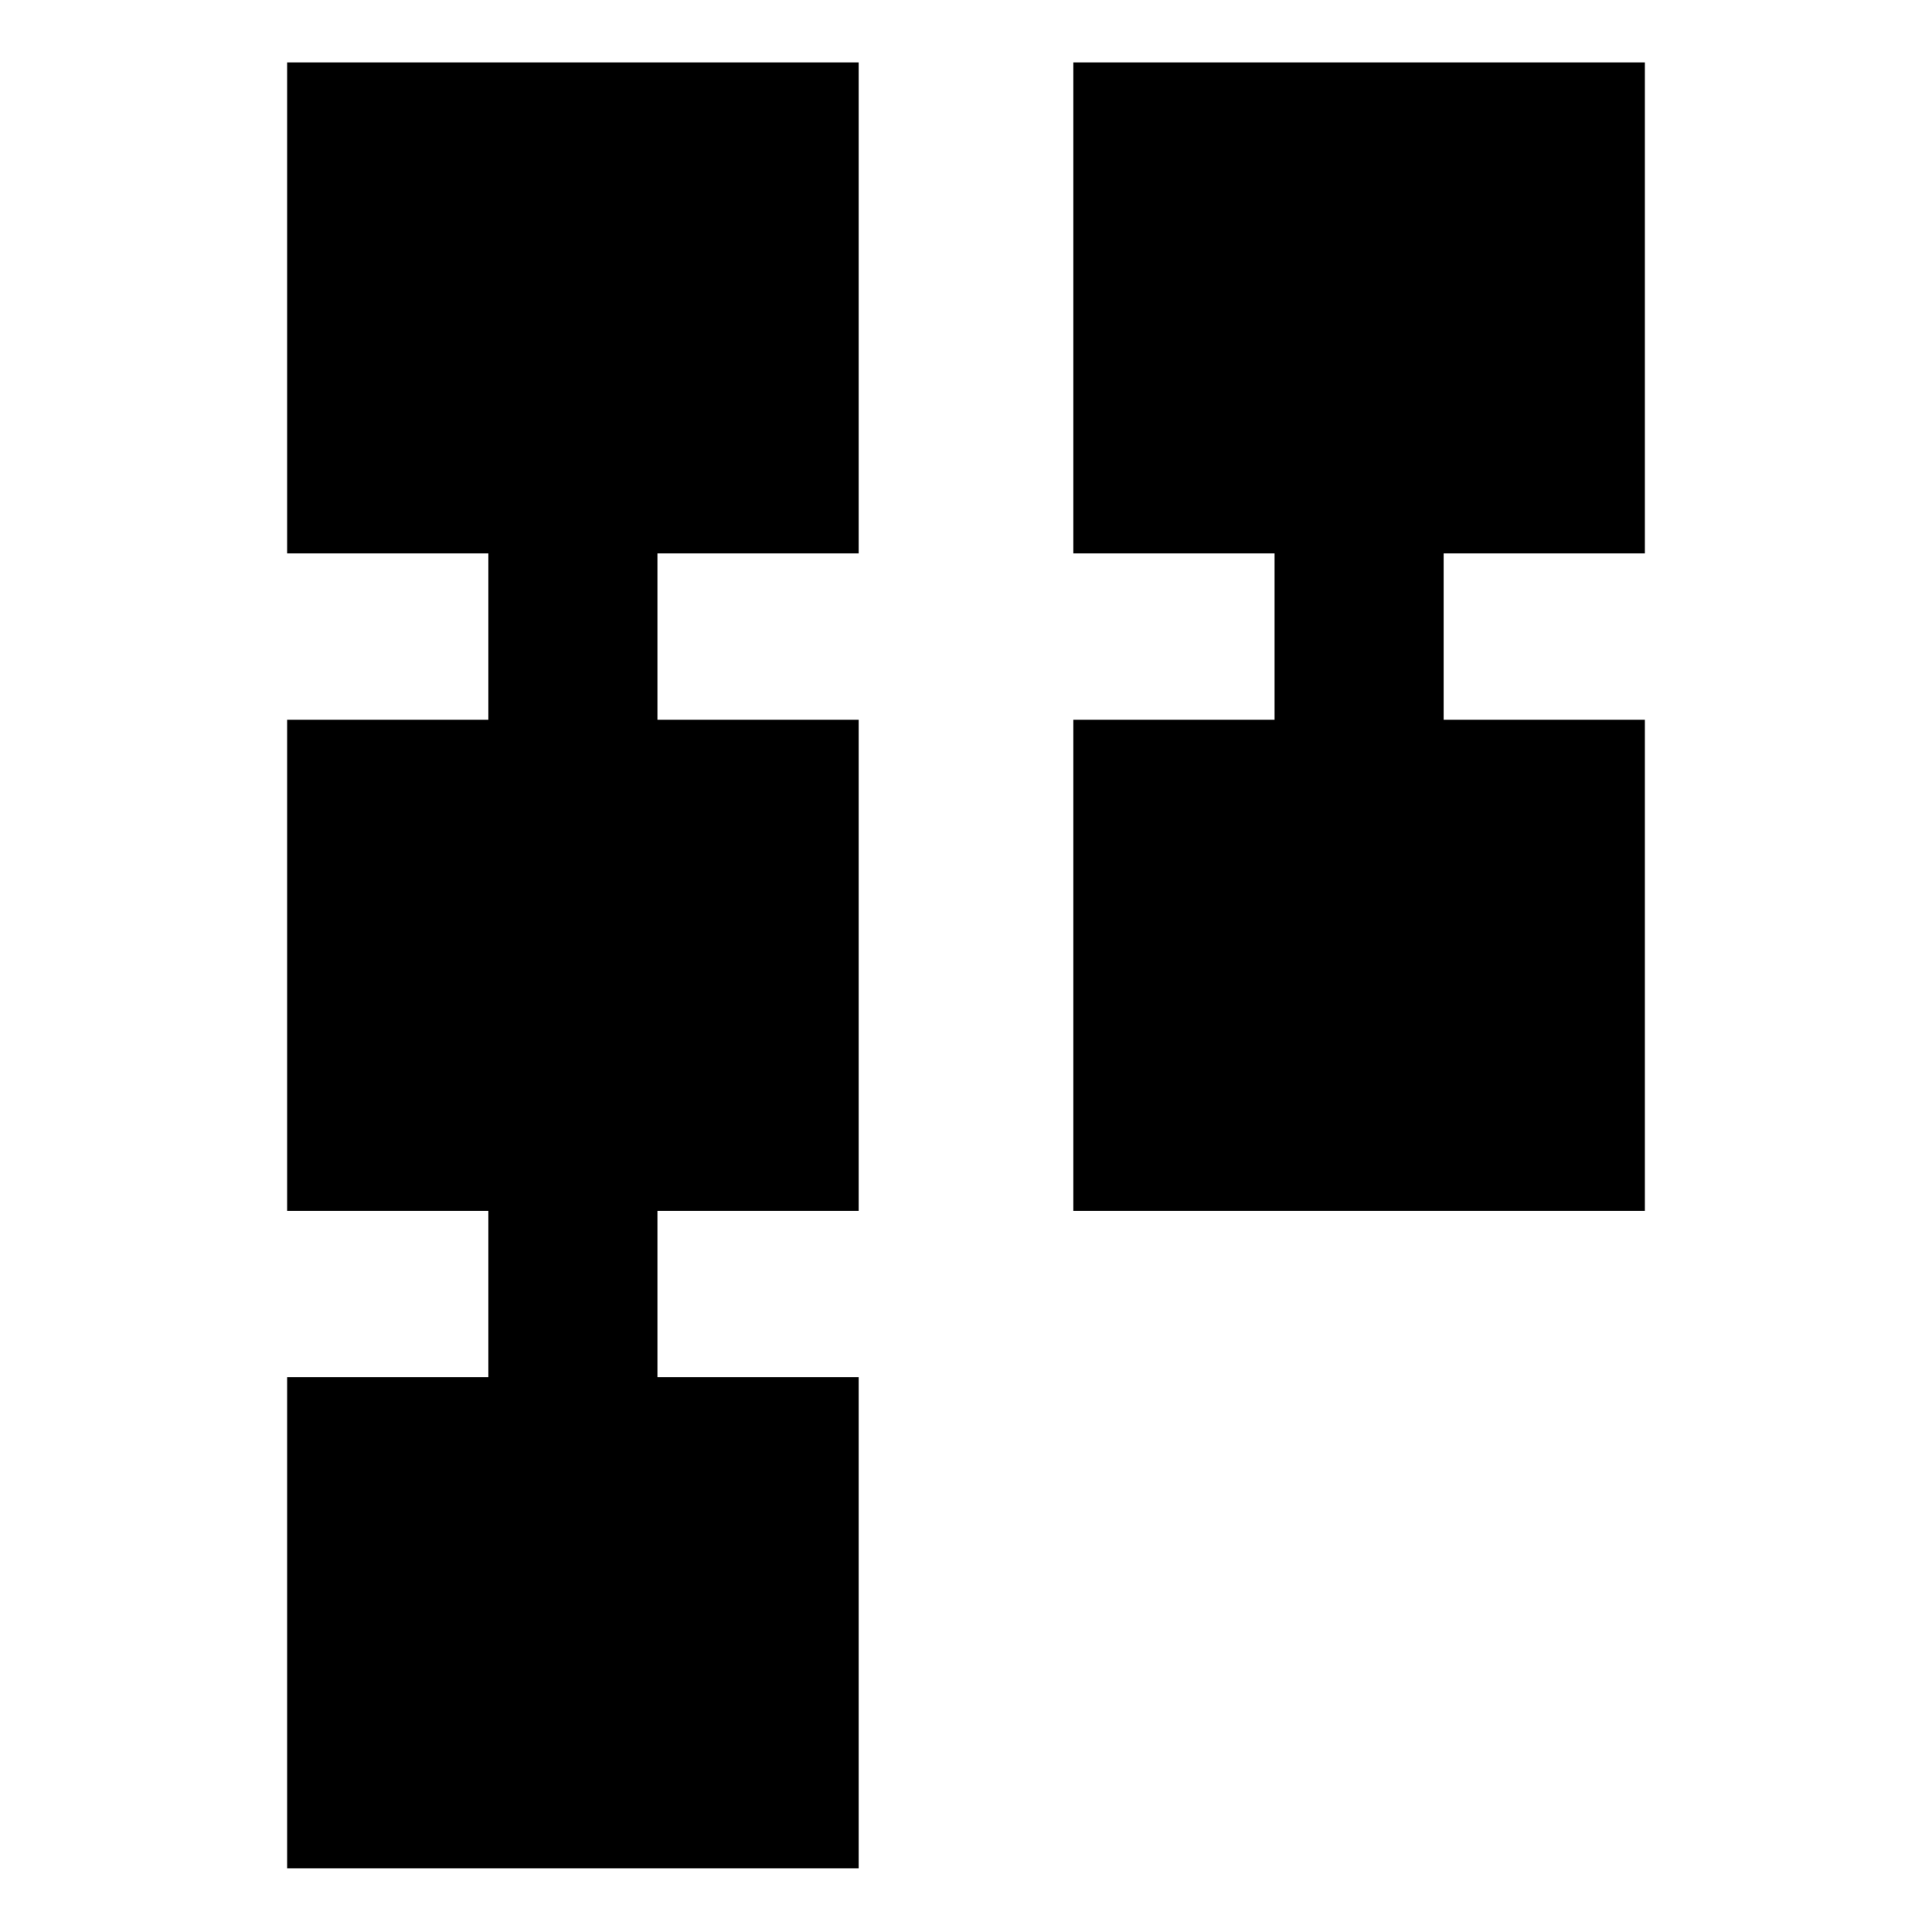 <svg xmlns="http://www.w3.org/2000/svg" height="40" viewBox="0 -960 960 960" width="40"><path d="M533.334-358.334v-243.999h100v-82.668h-100V-929h283.999v243.999h-100v82.668h100v243.999H533.334ZM142.667-31.667v-243.999h100v-82.668h-100v-243.999h100v-82.668h-100V-929h283.999v243.999h-100v82.668h100v243.999h-100v82.668h100v244H142.667Z"/></svg>